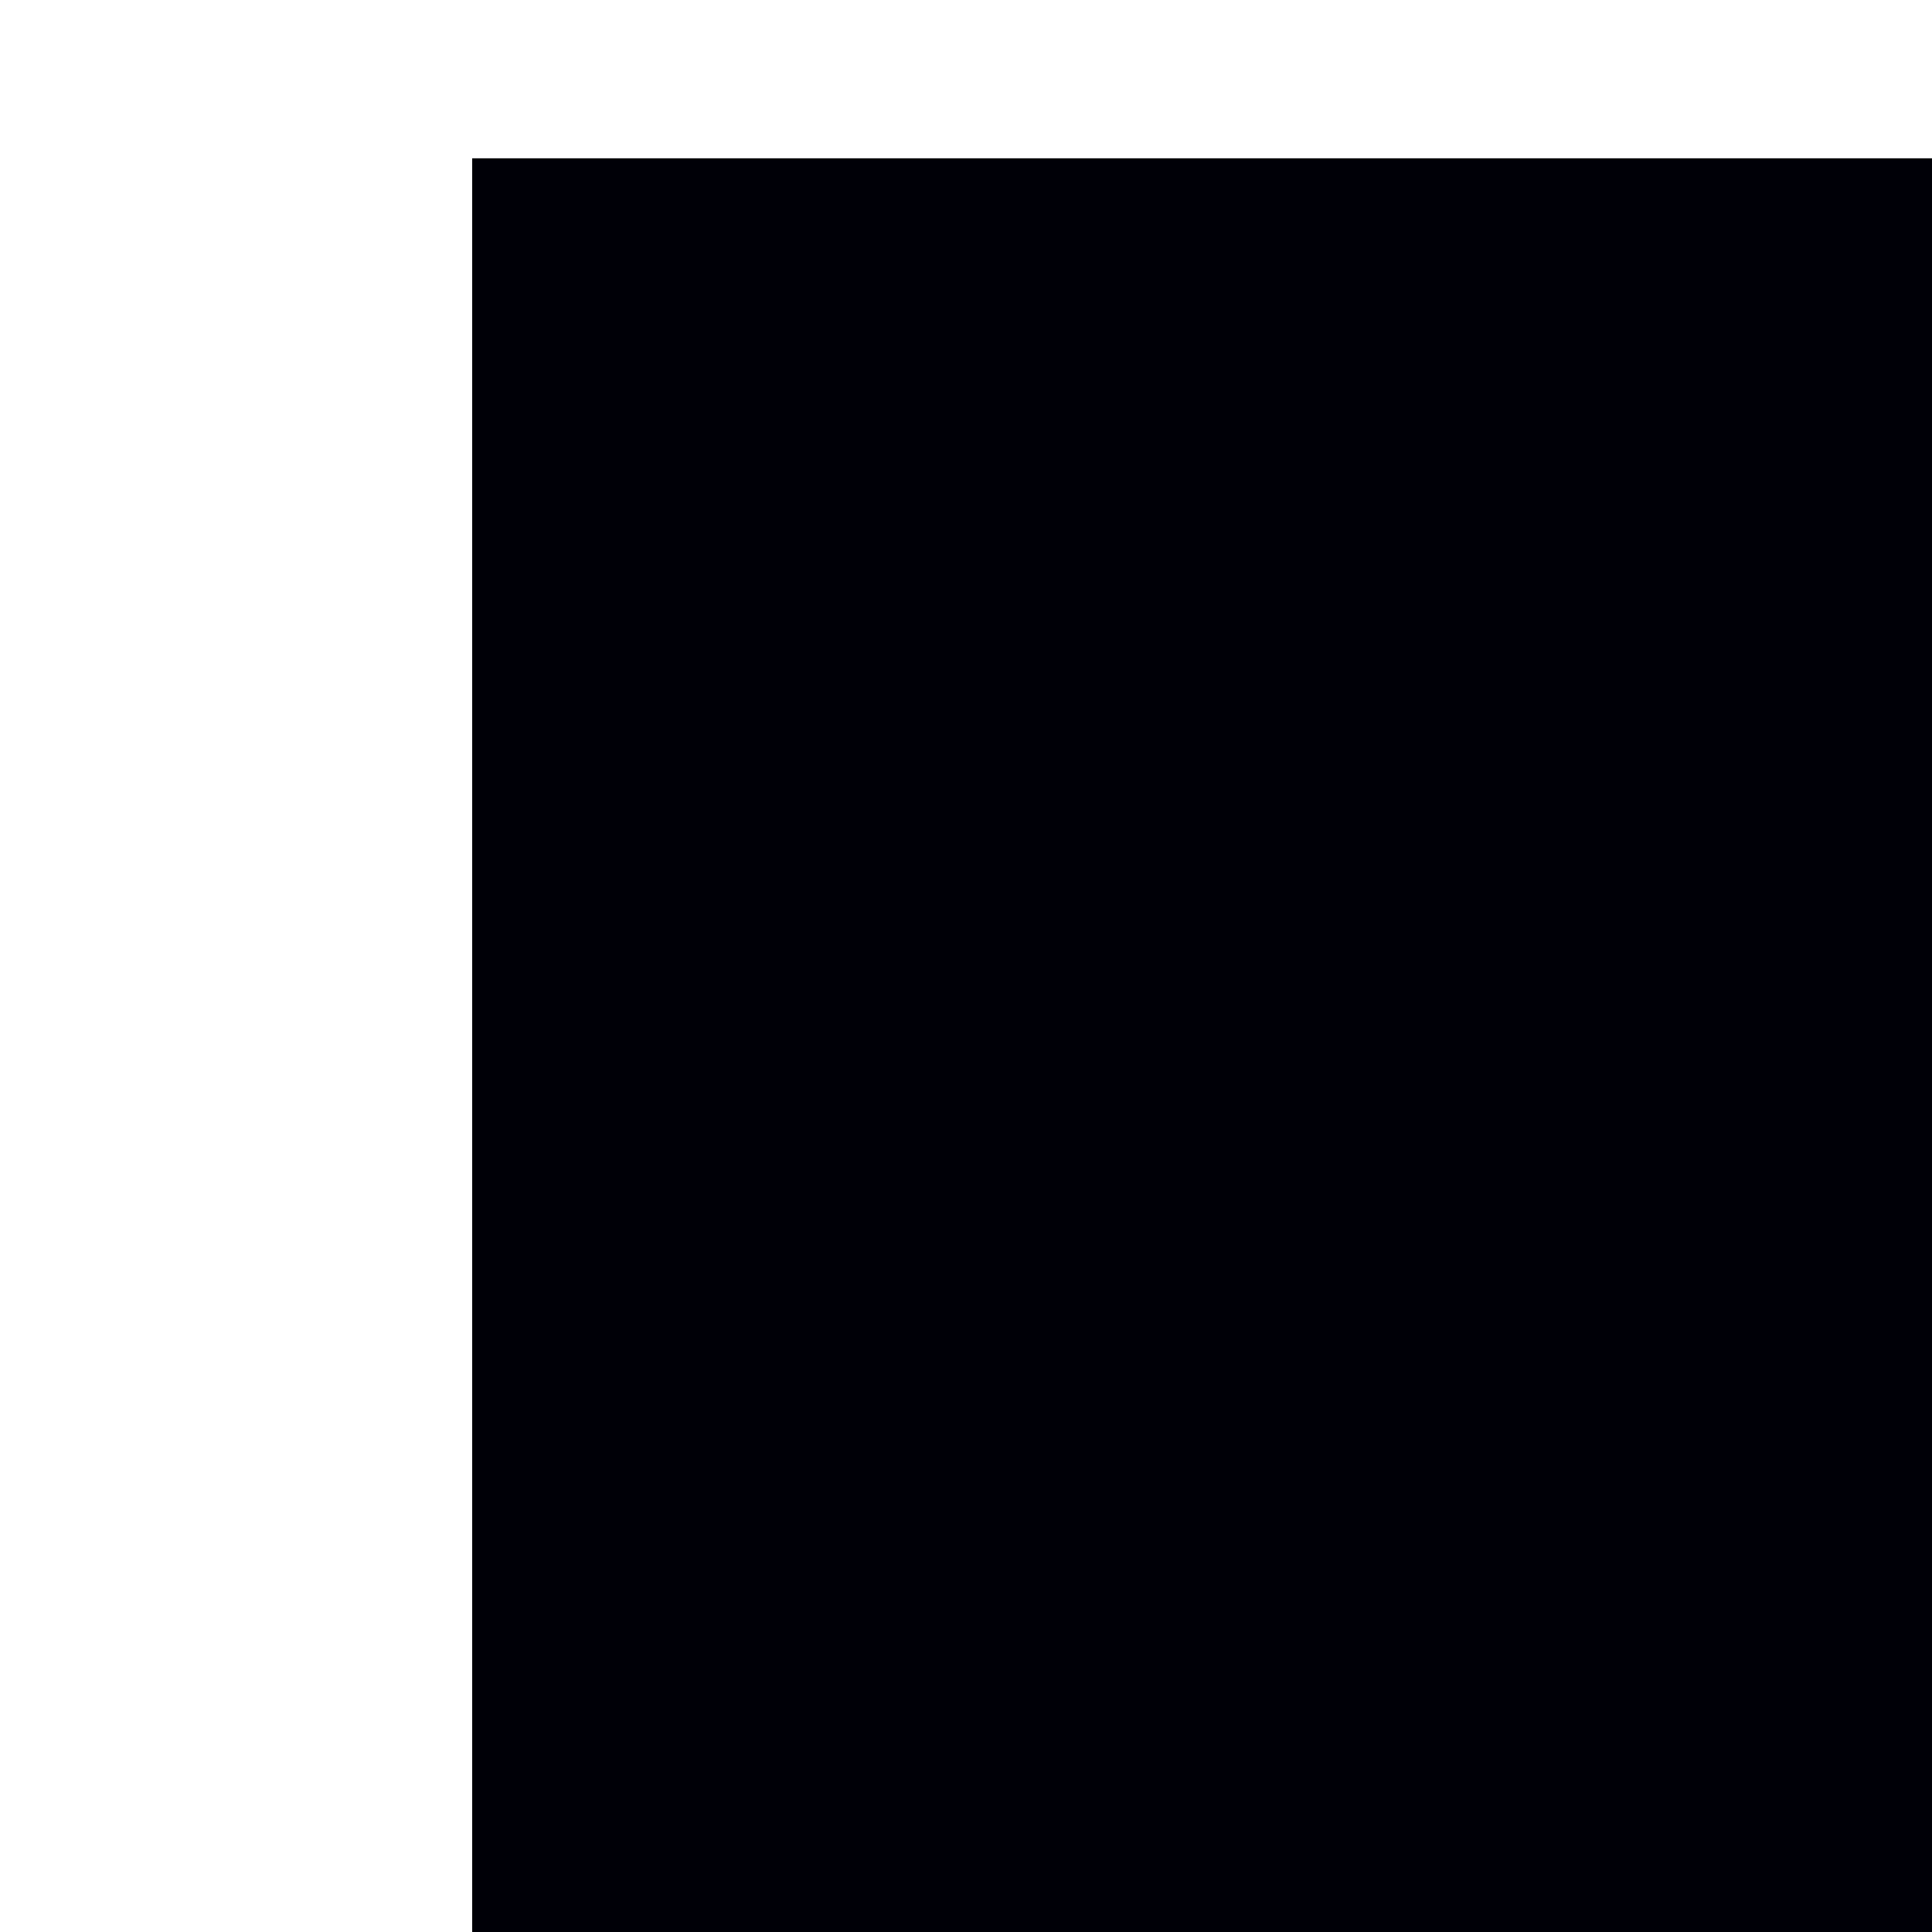 <?xml version="1.0" encoding="UTF-8" standalone="no"?>
<svg
   width="75mm"
   height="75mm"
   viewBox="0 0 265.748 265.748"
   id="svg2"
   version="1.1"
   inkscape:version="1.1 (c4e8f9e, 2021-05-24)"
   sodipodi:docname="P.svg"
   inkscape:export-filename="/Users/jonathan/Documents/planck-6502/logo-mini.png"
   inkscape:export-xdpi="50.71497"
   inkscape:export-ydpi="50.71497"
   xmlns:inkscape="http://www.inkscape.org/namespaces/inkscape"
   xmlns:sodipodi="http://sodipodi.sourceforge.net/DTD/sodipodi-0.dtd"
   xmlns="http://www.w3.org/2000/svg"
   xmlns:svg="http://www.w3.org/2000/svg"
   xmlns:rdf="http://www.w3.org/1999/02/22-rdf-syntax-ns#"
   xmlns:cc="http://creativecommons.org/ns#"
   xmlns:dc="http://purl.org/dc/elements/1.1/">
  <defs
     id="defs4" />
  <sodipodi:namedview
     id="base"
     pagecolor="#ffffff"
     bordercolor="#666666"
     borderopacity="1.0"
     inkscape:pageopacity="0.0"
     inkscape:pageshadow="2"
     inkscape:zoom="0.95034484"
     inkscape:cx="209.39768"
     inkscape:cy="11.574746"
     inkscape:document-units="px"
     inkscape:current-layer="layer1"
     showgrid="false"
     inkscape:window-width="1389"
     inkscape:window-height="830"
     inkscape:window-x="0"
     inkscape:window-y="25"
     inkscape:window-maximized="0"
     showguides="true"
     inkscape:guide-bbox="true"
     inkscape:document-rotation="0"
     inkscape:pagecheckerboard="0"
     fit-margin-top="0"
     fit-margin-left="0"
     fit-margin-right="0"
     fit-margin-bottom="0">
    <sodipodi:guide
       position="-186.609,103.082"
       orientation="0,1"
       id="guide3367" />
  </sodipodi:namedview>
  <g
     inkscape:label="Layer 1"
     inkscape:groupmode="layer"
     id="layer1"
     transform="translate(-226.891,-281.148)">
    <rect
       style="fill:#ffffff;fill-opacity:1;fill-rule:evenodd;stroke-width:0.921;image-rendering:auto"
       id="rect141"
       width="265.748"
       height="265.748"
       x="226.891"
       y="281.148"
       ry="0"
       inkscape:export-filename="/Users/jonathan/Documents/planck-6502/Logo/p3.png"
       inkscape:export-xdpi="252.60001"
       inkscape:export-ydpi="252.60001" />
    <flowRoot
       xml:space="preserve"
       id="flowRoot117"
       style="font-style:normal;font-variant:normal;font-weight:normal;font-stretch:normal;line-height:0.01%;font-family:Dosis;-inkscape-font-specification:'Dosis, Normal';text-align:start;letter-spacing:0px;word-spacing:0px;writing-mode:lr-tb;text-anchor:start;fill:#000007;fill-opacity:1;stroke:none;stroke-width:1px;stroke-linecap:butt;stroke-linejoin:miter;stroke-opacity:1"
       transform="matrix(1.83,0,0,1.83,455.068,-554.014)"
       inkscape:export-xdpi="252.60001"
       inkscape:export-ydpi="252.60001"><flowRegion
         id="flowRegion113"
         style="fill:#000007;fill-opacity:1"><rect
           id="rect111"
           width="148.181"
           height="227.306"
           x="-89.196"
           y="468.271"
           style="fill:#000007;fill-opacity:1" /></flowRegion><flowPara
         id="flowPara115"
         style="font-style:normal;font-variant:normal;font-weight:normal;font-stretch:normal;font-size:120.023px;line-height:125%;font-family:Anurati;-inkscape-font-specification:'Anurati, Normal';text-align:start;writing-mode:lr-tb;text-anchor:start;fill:#000007;fill-opacity:1">P</flowPara></flowRoot>
  </g>
</svg>
